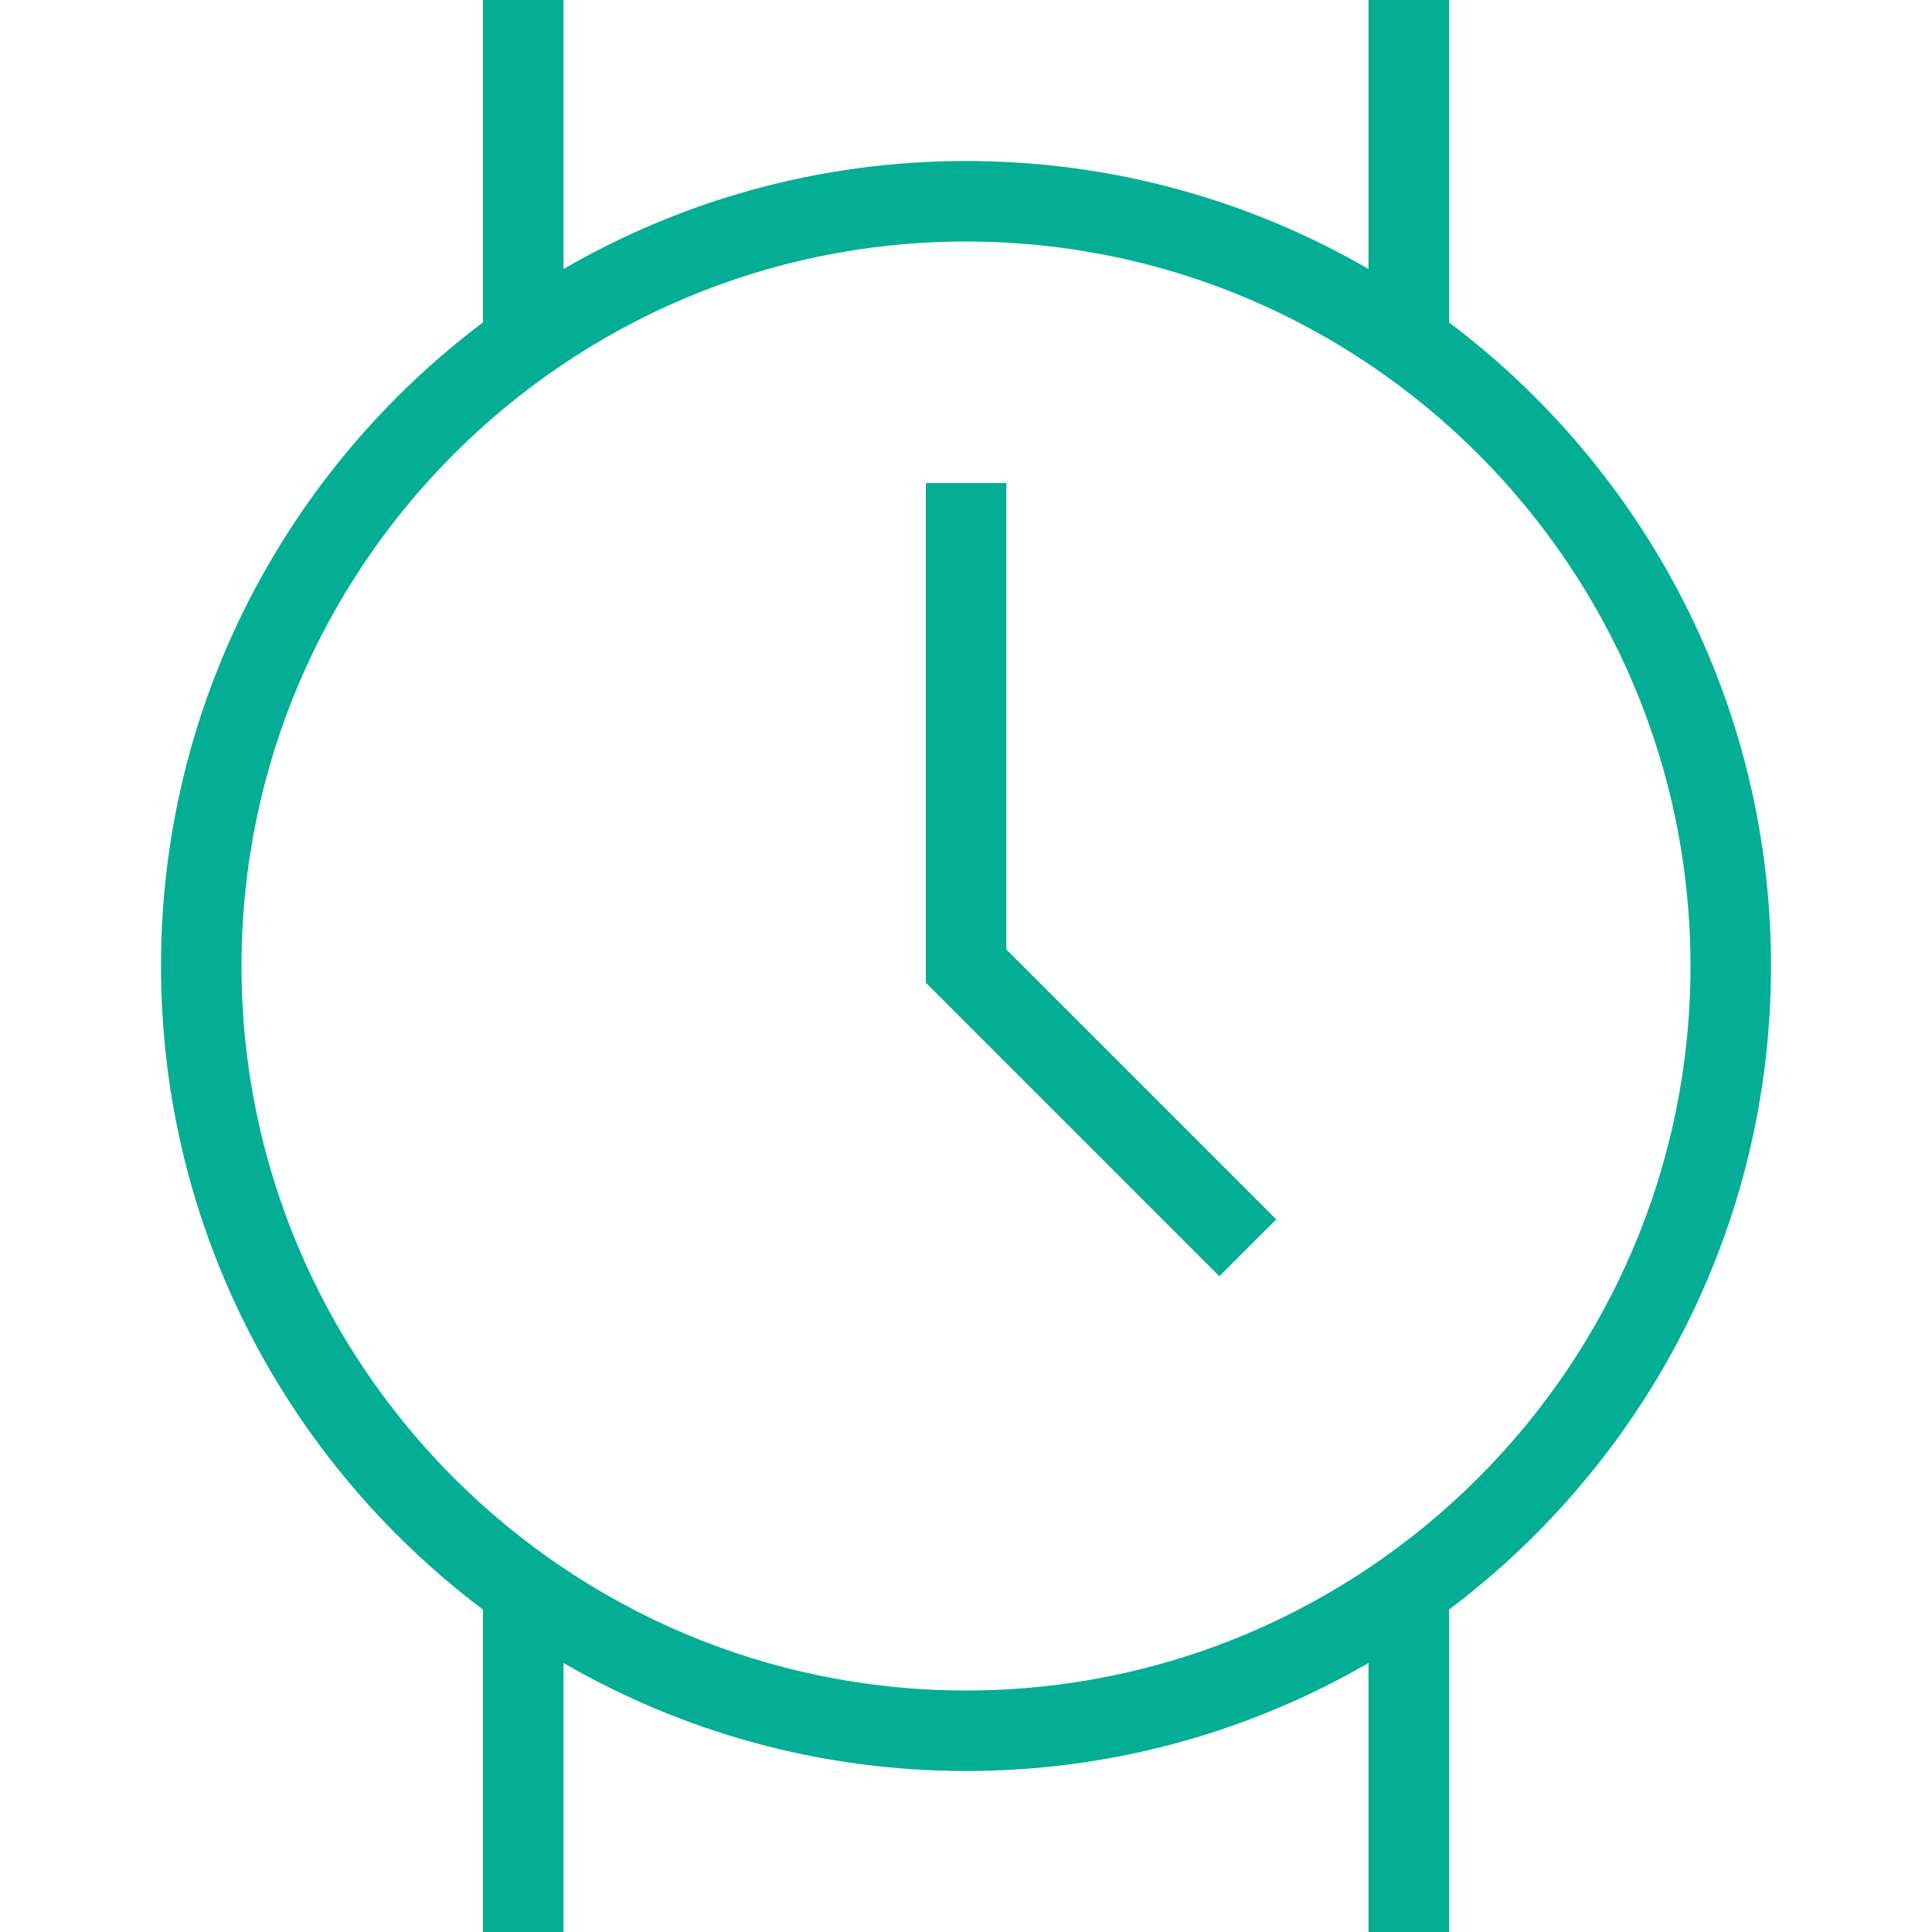 <svg width="78" height="78" viewBox="0 0 78 78" fill="none" xmlns="http://www.w3.org/2000/svg">
<g clip-path="url(#clip0_4385_18734)">
<path d="M40.625 38.327L51.526 49.228L49.228 51.526L37.378 39.676V19.503H40.628V38.331L40.625 38.327ZM58.5 64.984V78H55.25V67.138C50.466 69.911 44.915 71.5 39 71.5C33.085 71.5 27.534 69.911 22.75 67.138V78H19.5V64.984C11.612 59.049 6.5 49.611 6.5 39C6.5 28.389 11.612 18.951 19.5 13.016V0H22.75V10.861C27.534 8.089 33.085 6.5 39 6.5C44.915 6.5 50.466 8.089 55.25 10.861V0H58.5V13.016C66.388 18.951 71.5 28.389 71.5 39C71.5 49.611 66.388 59.049 58.5 64.984ZM68.25 39C68.25 22.873 55.127 9.75 39 9.75C22.873 9.75 9.75 22.873 9.75 39C9.75 55.127 22.873 68.25 39 68.25C55.127 68.25 68.25 55.13 68.25 39Z" fill="#03AE94"/>
</g>
<defs>
<clipPath id="clip0_4385_18734">
<rect width="78" height="78" fill="white"/>
</clipPath>
</defs>
</svg>

